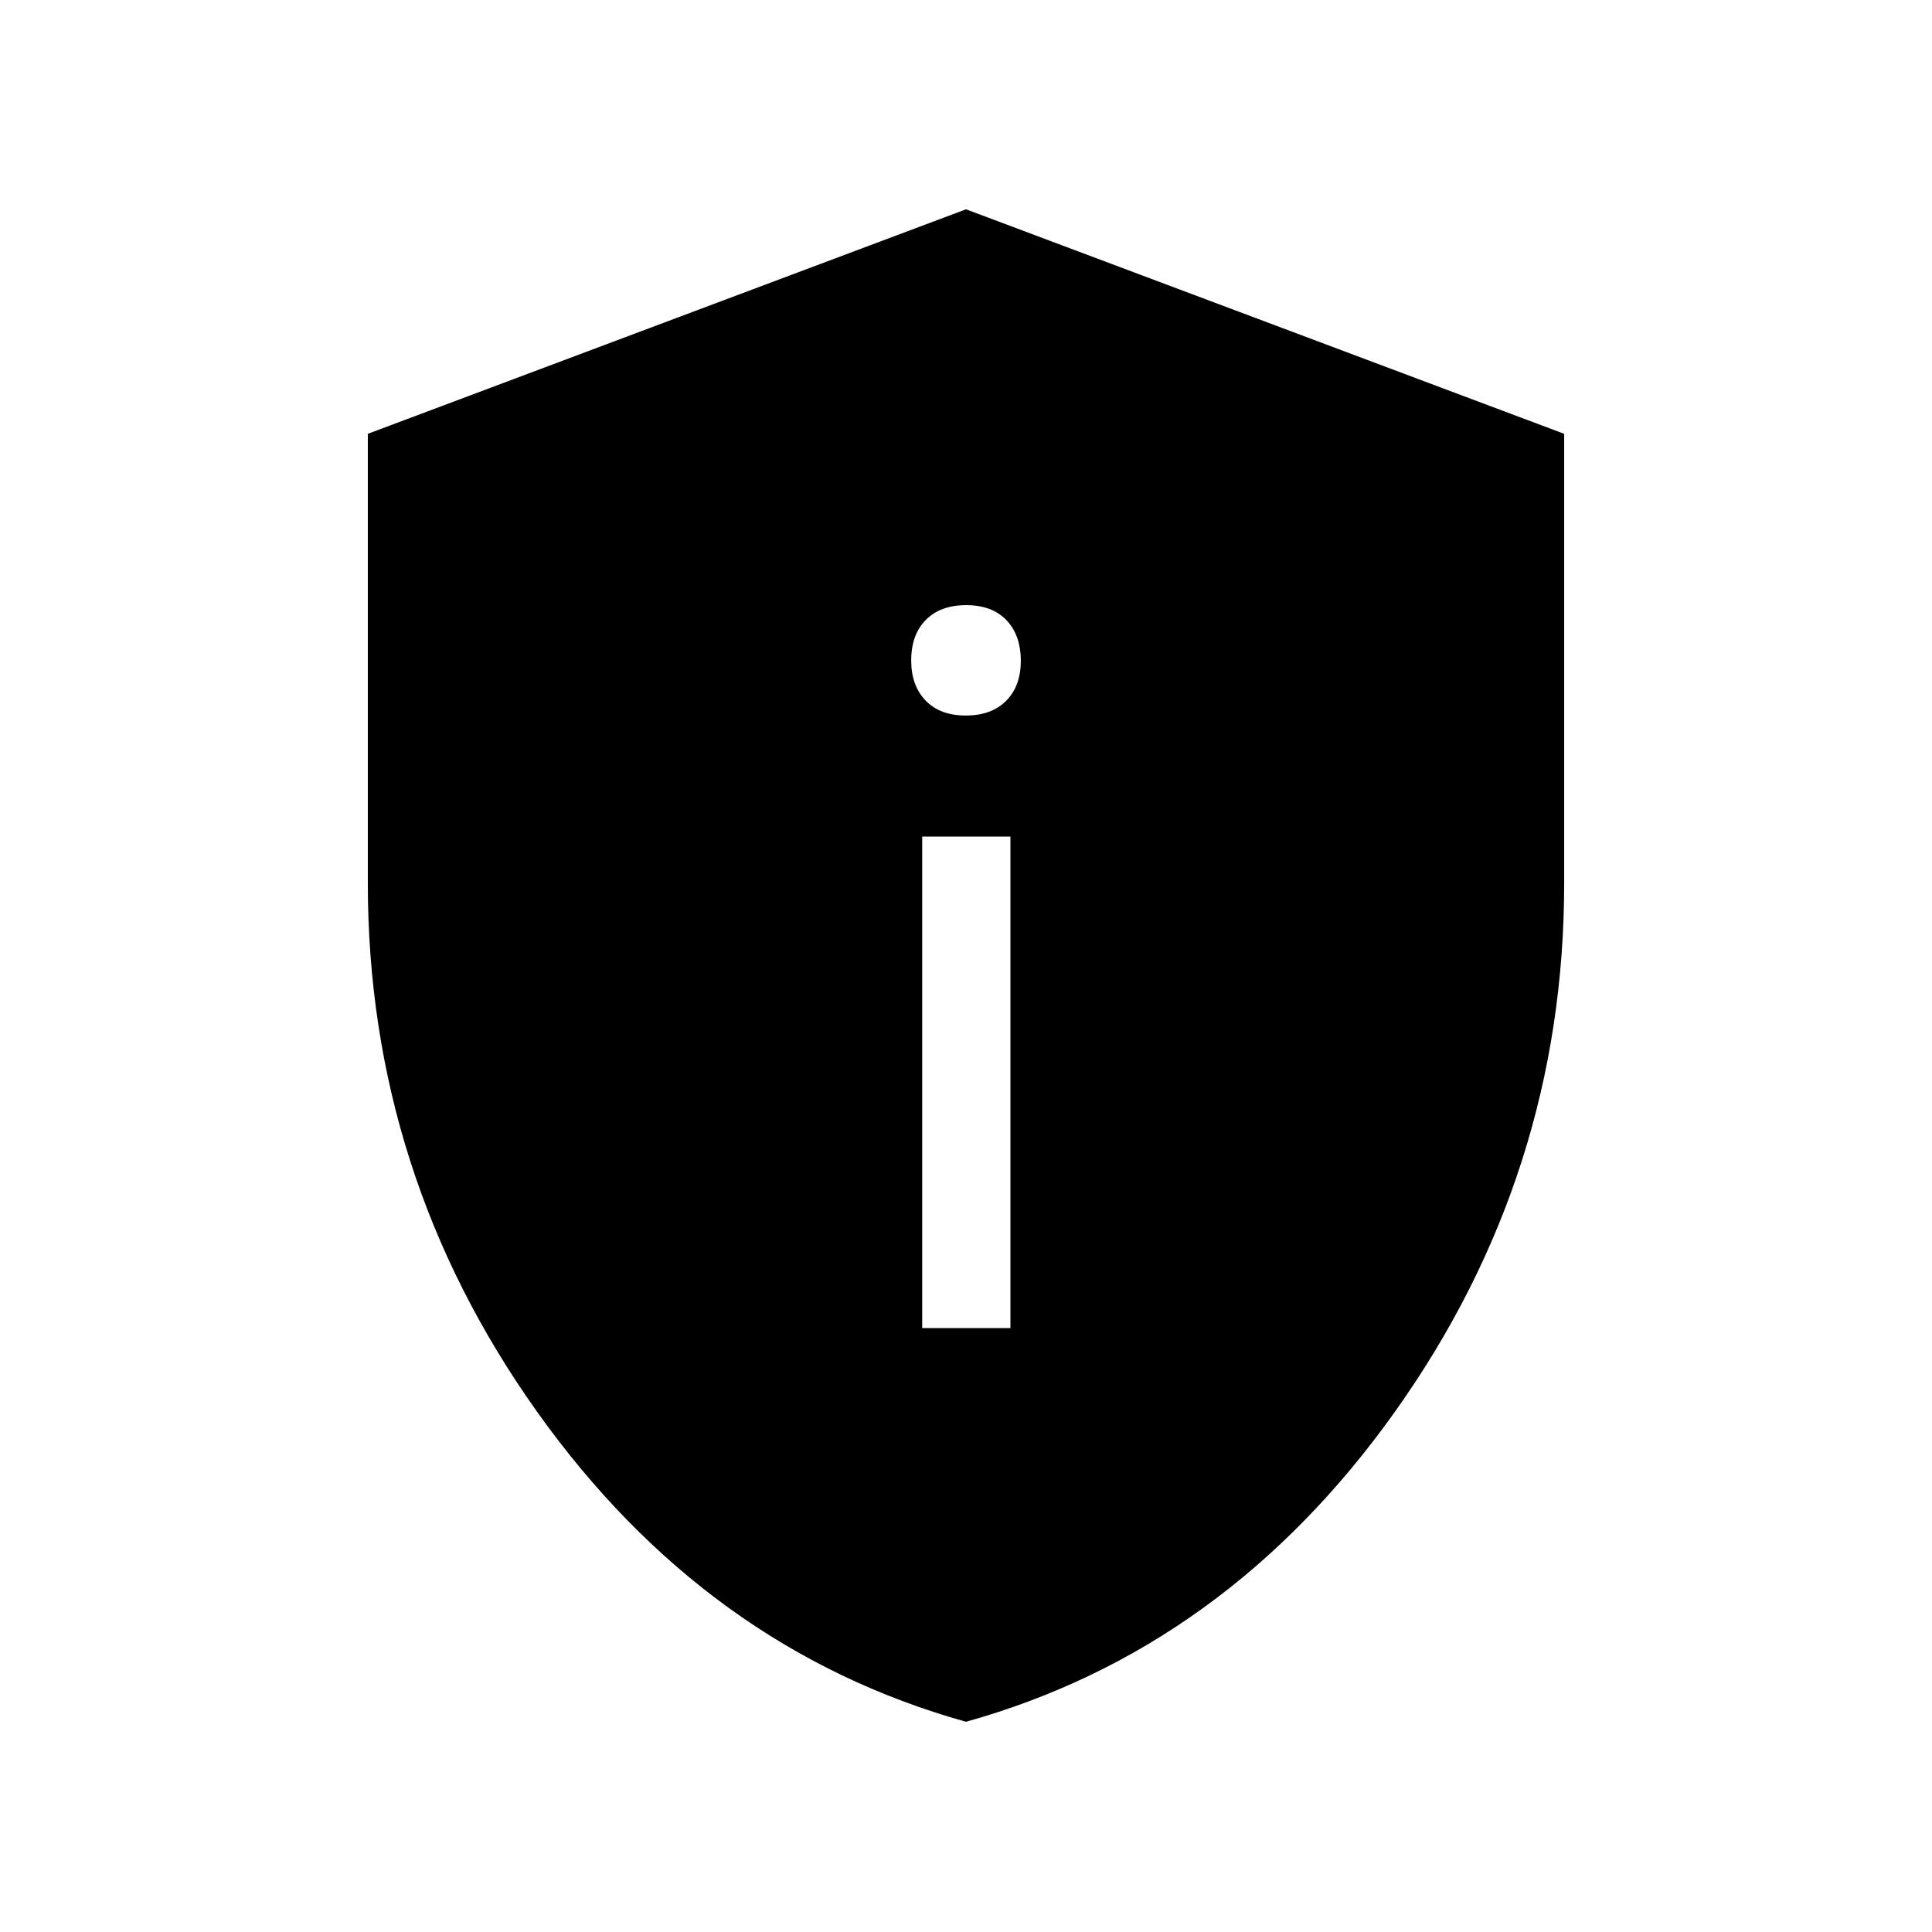 <svg xmlns="http://www.w3.org/2000/svg" height="48" viewBox="0 -960 960 960" width="48"><path d="M458.23-300.08h43.85v-244.23h-43.85v244.23Zm21.66-304.38q12.83 0 20.08-7.34 7.26-7.35 7.26-19.79 0-12.82-7.15-20.27-7.15-7.45-19.97-7.45-12.83 0-20.08 7.35-7.26 7.34-7.26 20.16 0 12.44 7.15 19.89 7.15 7.45 19.97 7.45Zm.11 500q-129.23-36.11-213.23-154.18-84-118.08-84-262.52v-223.28L480-856l297.23 111.56v223.28q0 144.44-84 262.52-84 118.07-213.23 154.18Z"/></svg>